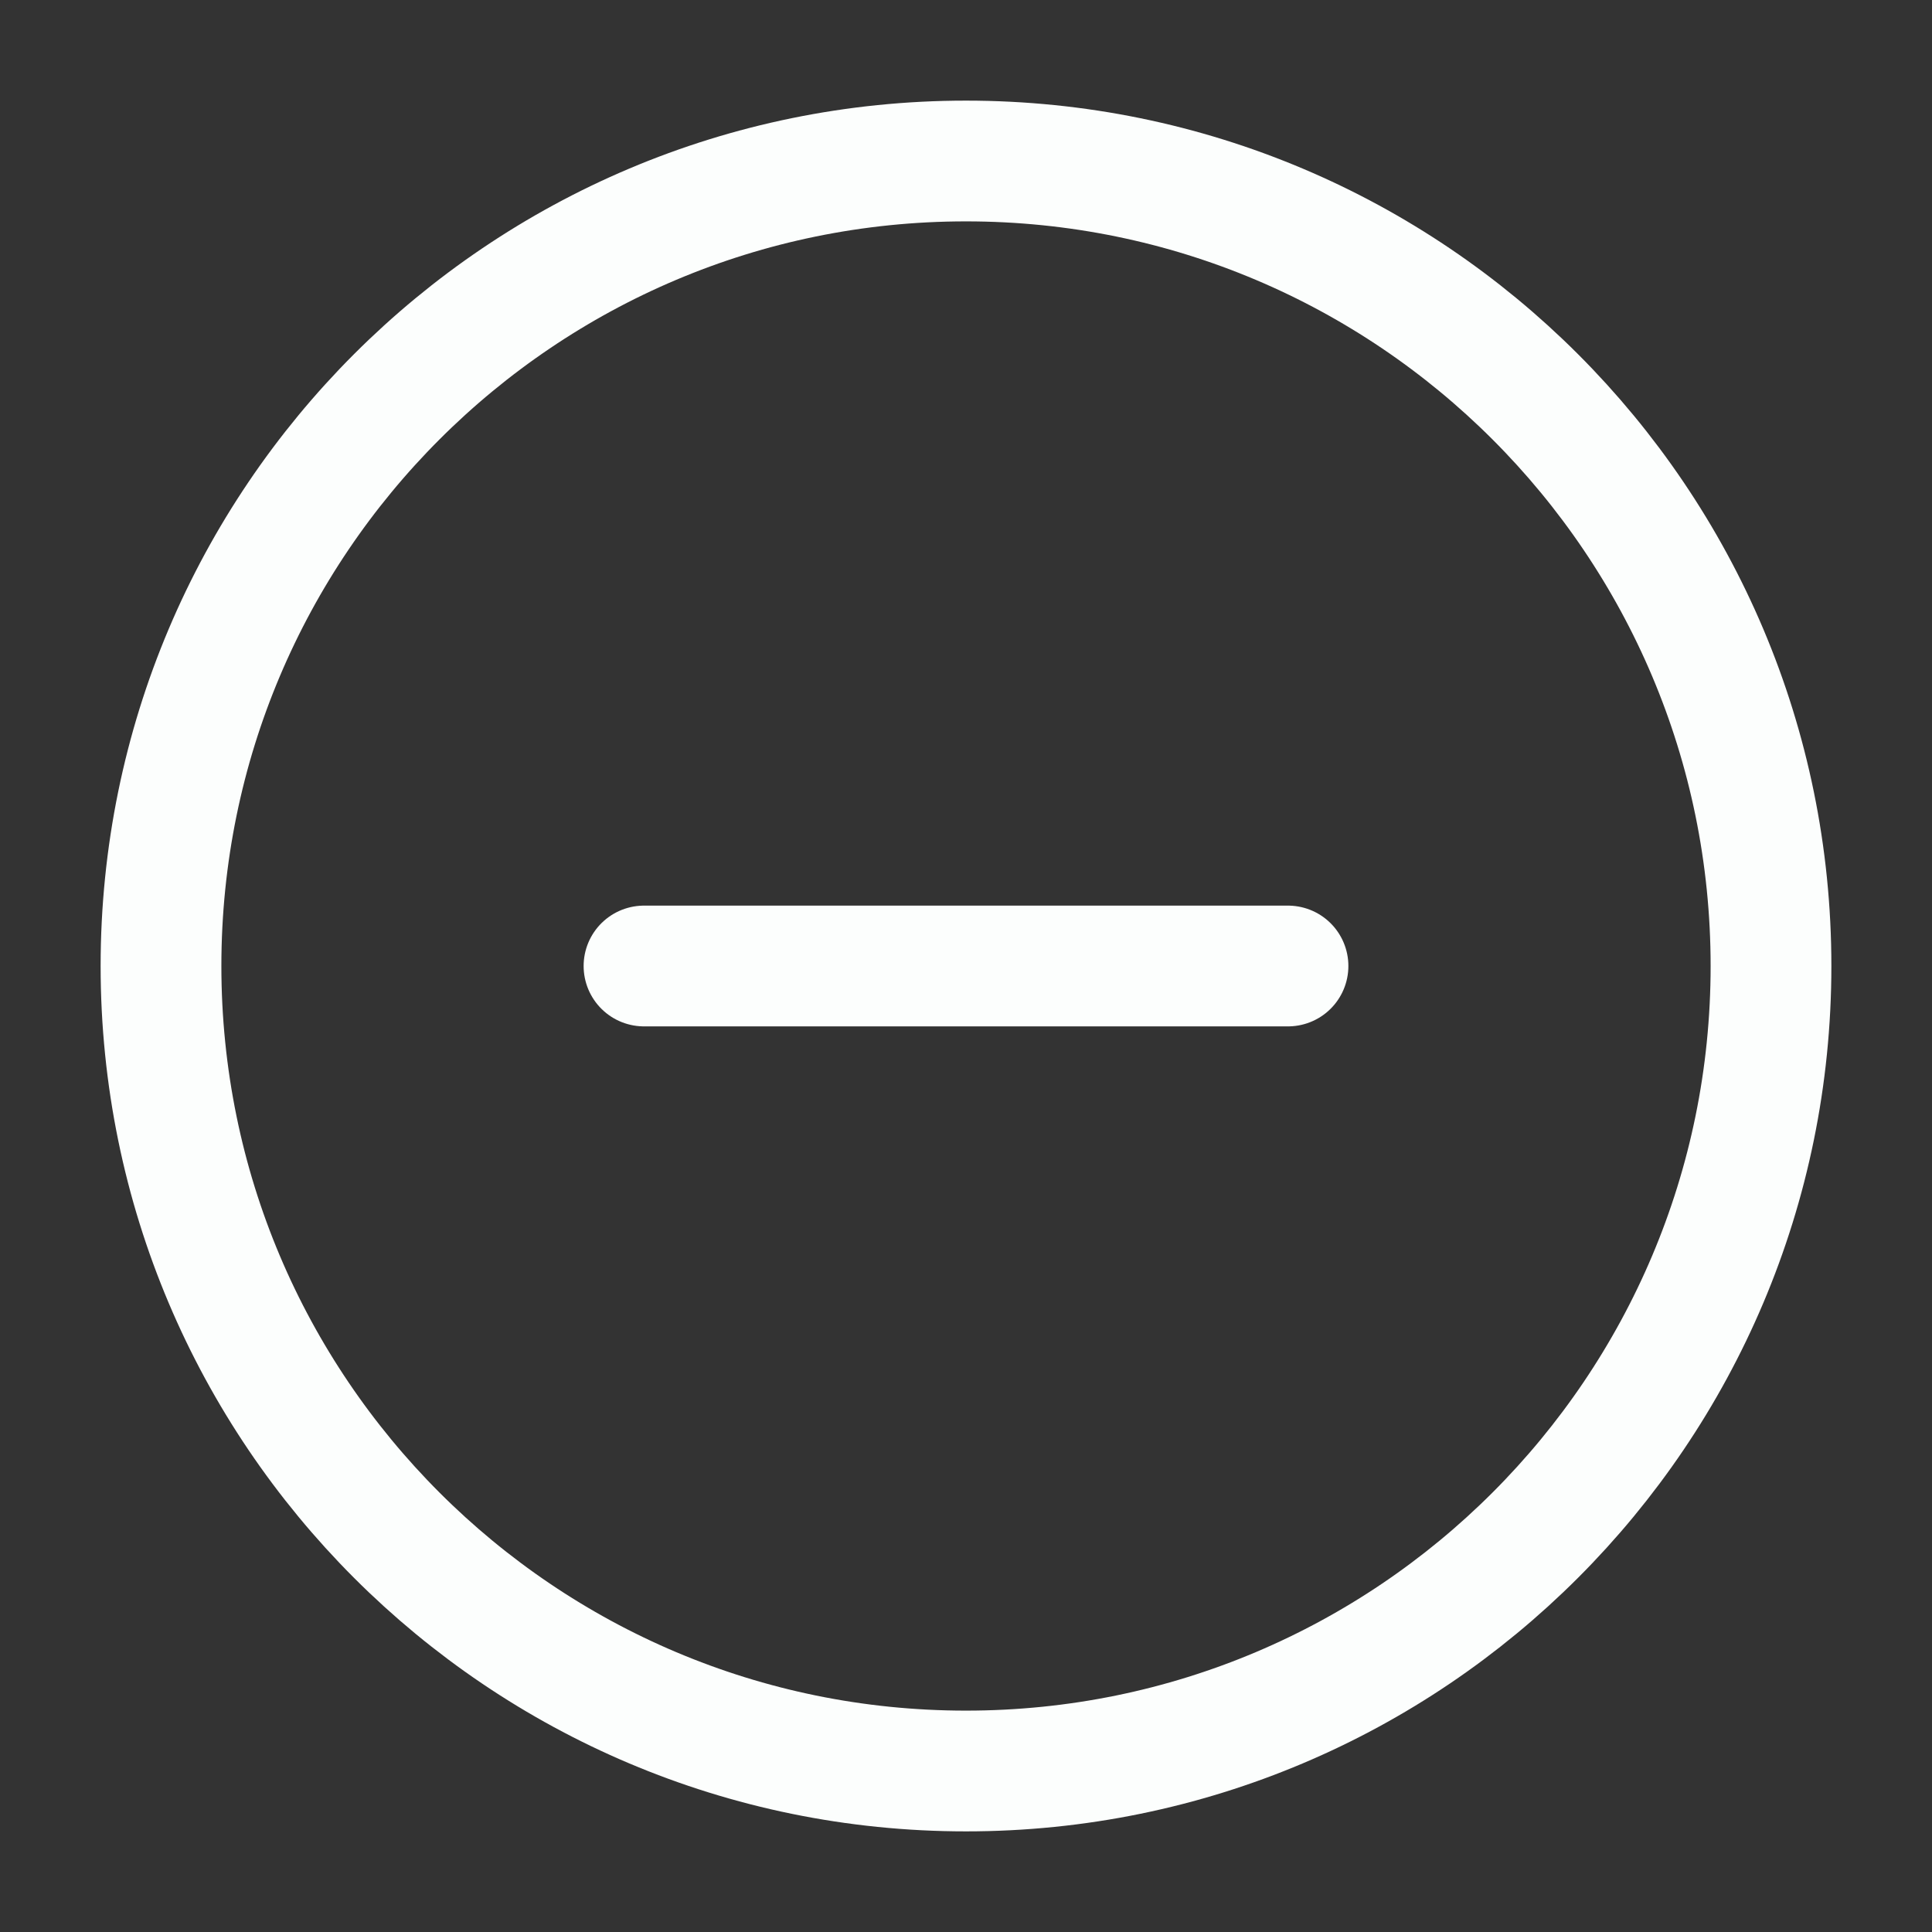 <svg width="24" height="24" viewBox="0 0 24 24" fill="none" xmlns="http://www.w3.org/2000/svg">
<rect x="0" y="0" width="24" height="24" fill="#333333" stroke="none"/>
<path d="M12 22C17.523 22 22 17.523 22 12C22 6.477 17.523 2 12 2C6.477 2 2 6.477 2 12C2 17.523 6.477 22 12 22Z" stroke="#FCFEFD" stroke-width="1.5" stroke-linecap="round" stroke-linejoin="round"/>
<path d="M8 12H16" stroke="#FCFEFD" stroke-width="1.5" stroke-linecap="round" stroke-linejoin="round"/>
</svg>
